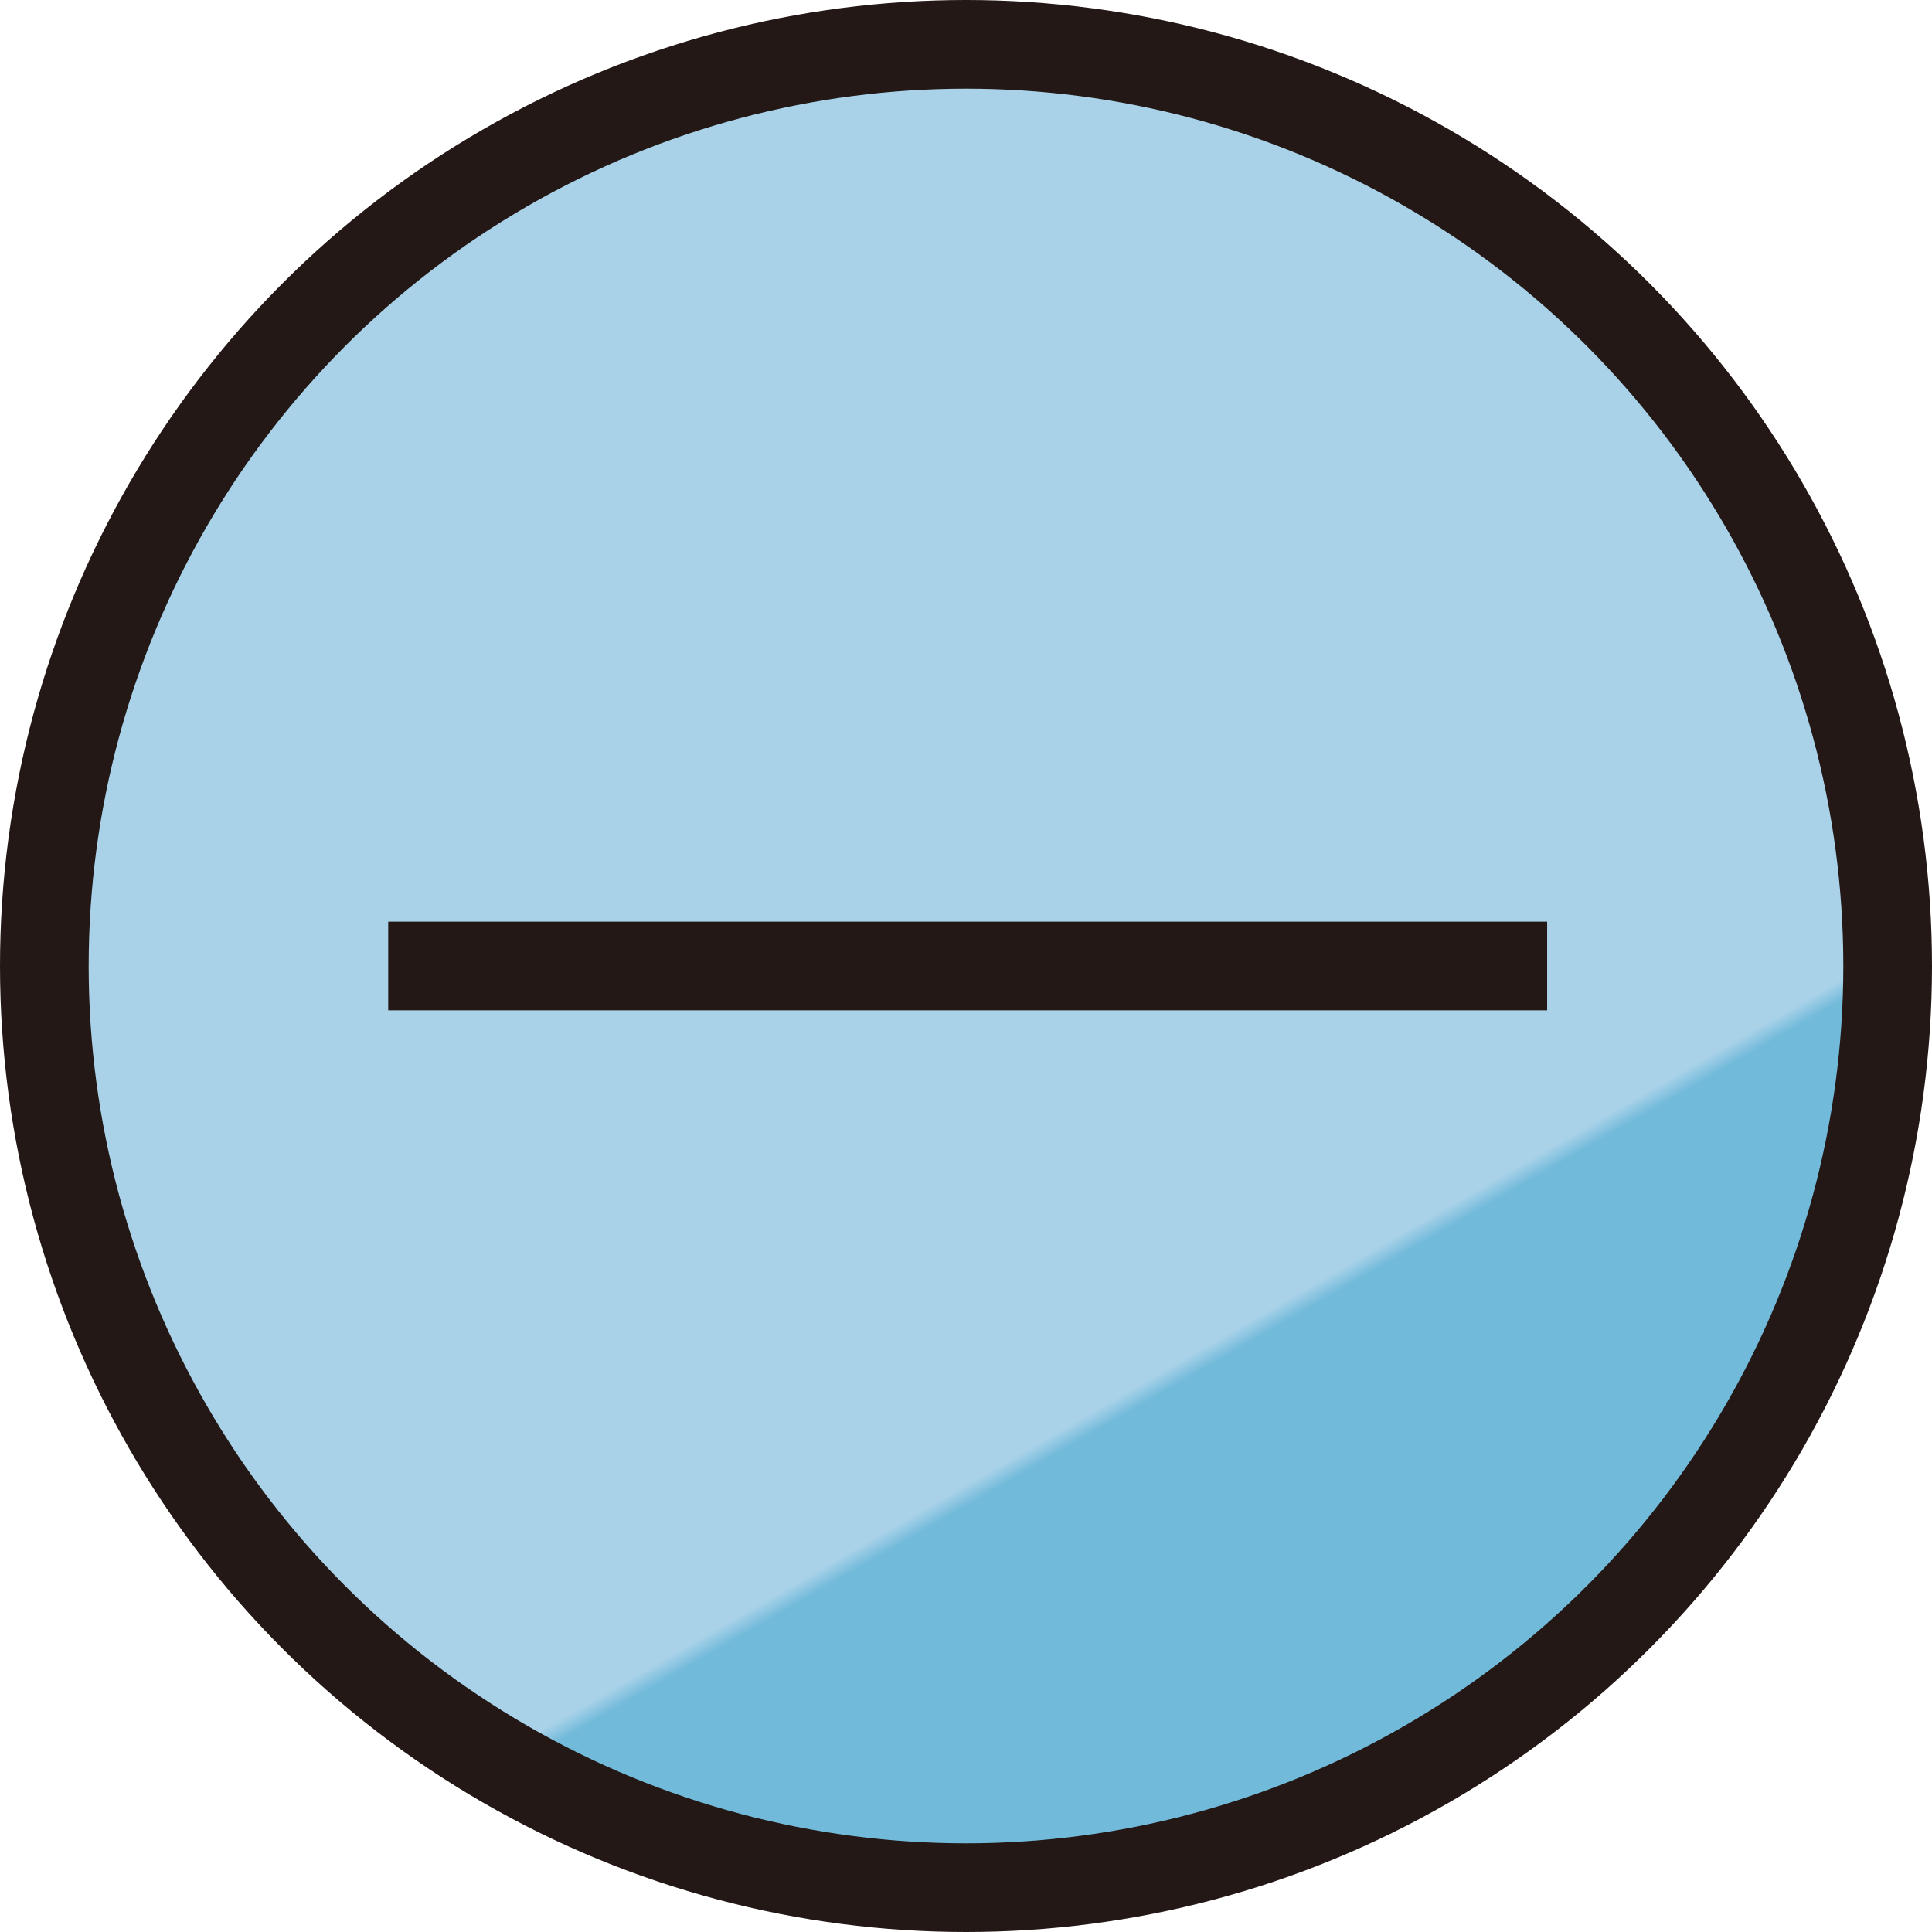 <?xml version="1.0" encoding="UTF-8"?><svg id="_イヤー_2" xmlns="http://www.w3.org/2000/svg" xmlns:xlink="http://www.w3.org/1999/xlink" viewBox="0 0 108.94 108.94"><defs><style>.cls-1{fill:url(#_称未設定グラデーション_49);}.cls-1,.cls-2{stroke:#231815;stroke-miterlimit:10;stroke-width:5px;}.cls-2{fill:url(#_ルーグラデ);}</style><linearGradient id="_ルーグラデ" x1="41.46" y1="31.94" x2="93.86" y2="122.7" gradientTransform="matrix(1, 0, 0, 1, 0, 0)" gradientUnits="userSpaceOnUse"><stop offset=".49" stop-color="#a9d2e9"/><stop offset=".5" stop-color="#72bada"/></linearGradient><linearGradient id="_称未設定グラデーション_49" x1="46.39" y1="40.32" x2="70.82" y2="82.62" gradientTransform="matrix(1, 0, 0, 1, 0, 0)" gradientUnits="userSpaceOnUse"><stop offset=".49" stop-color="#f3c2d7"/><stop offset=".5" stop-color="#f2c0d5"/><stop offset=".5" stop-color="#f2b9d1"/><stop offset=".5" stop-color="#f1adca"/><stop offset=".5" stop-color="#f09cbf"/><stop offset=".5" stop-color="#ef8db6"/></linearGradient></defs><g id="_イヤー_1-2"><g><circle class="cls-2" cx="54.47" cy="54.47" r="51.97"/><line class="cls-1" x1="21.89" y1="54.47" x2="87.24" y2="54.47"/></g></g></svg>